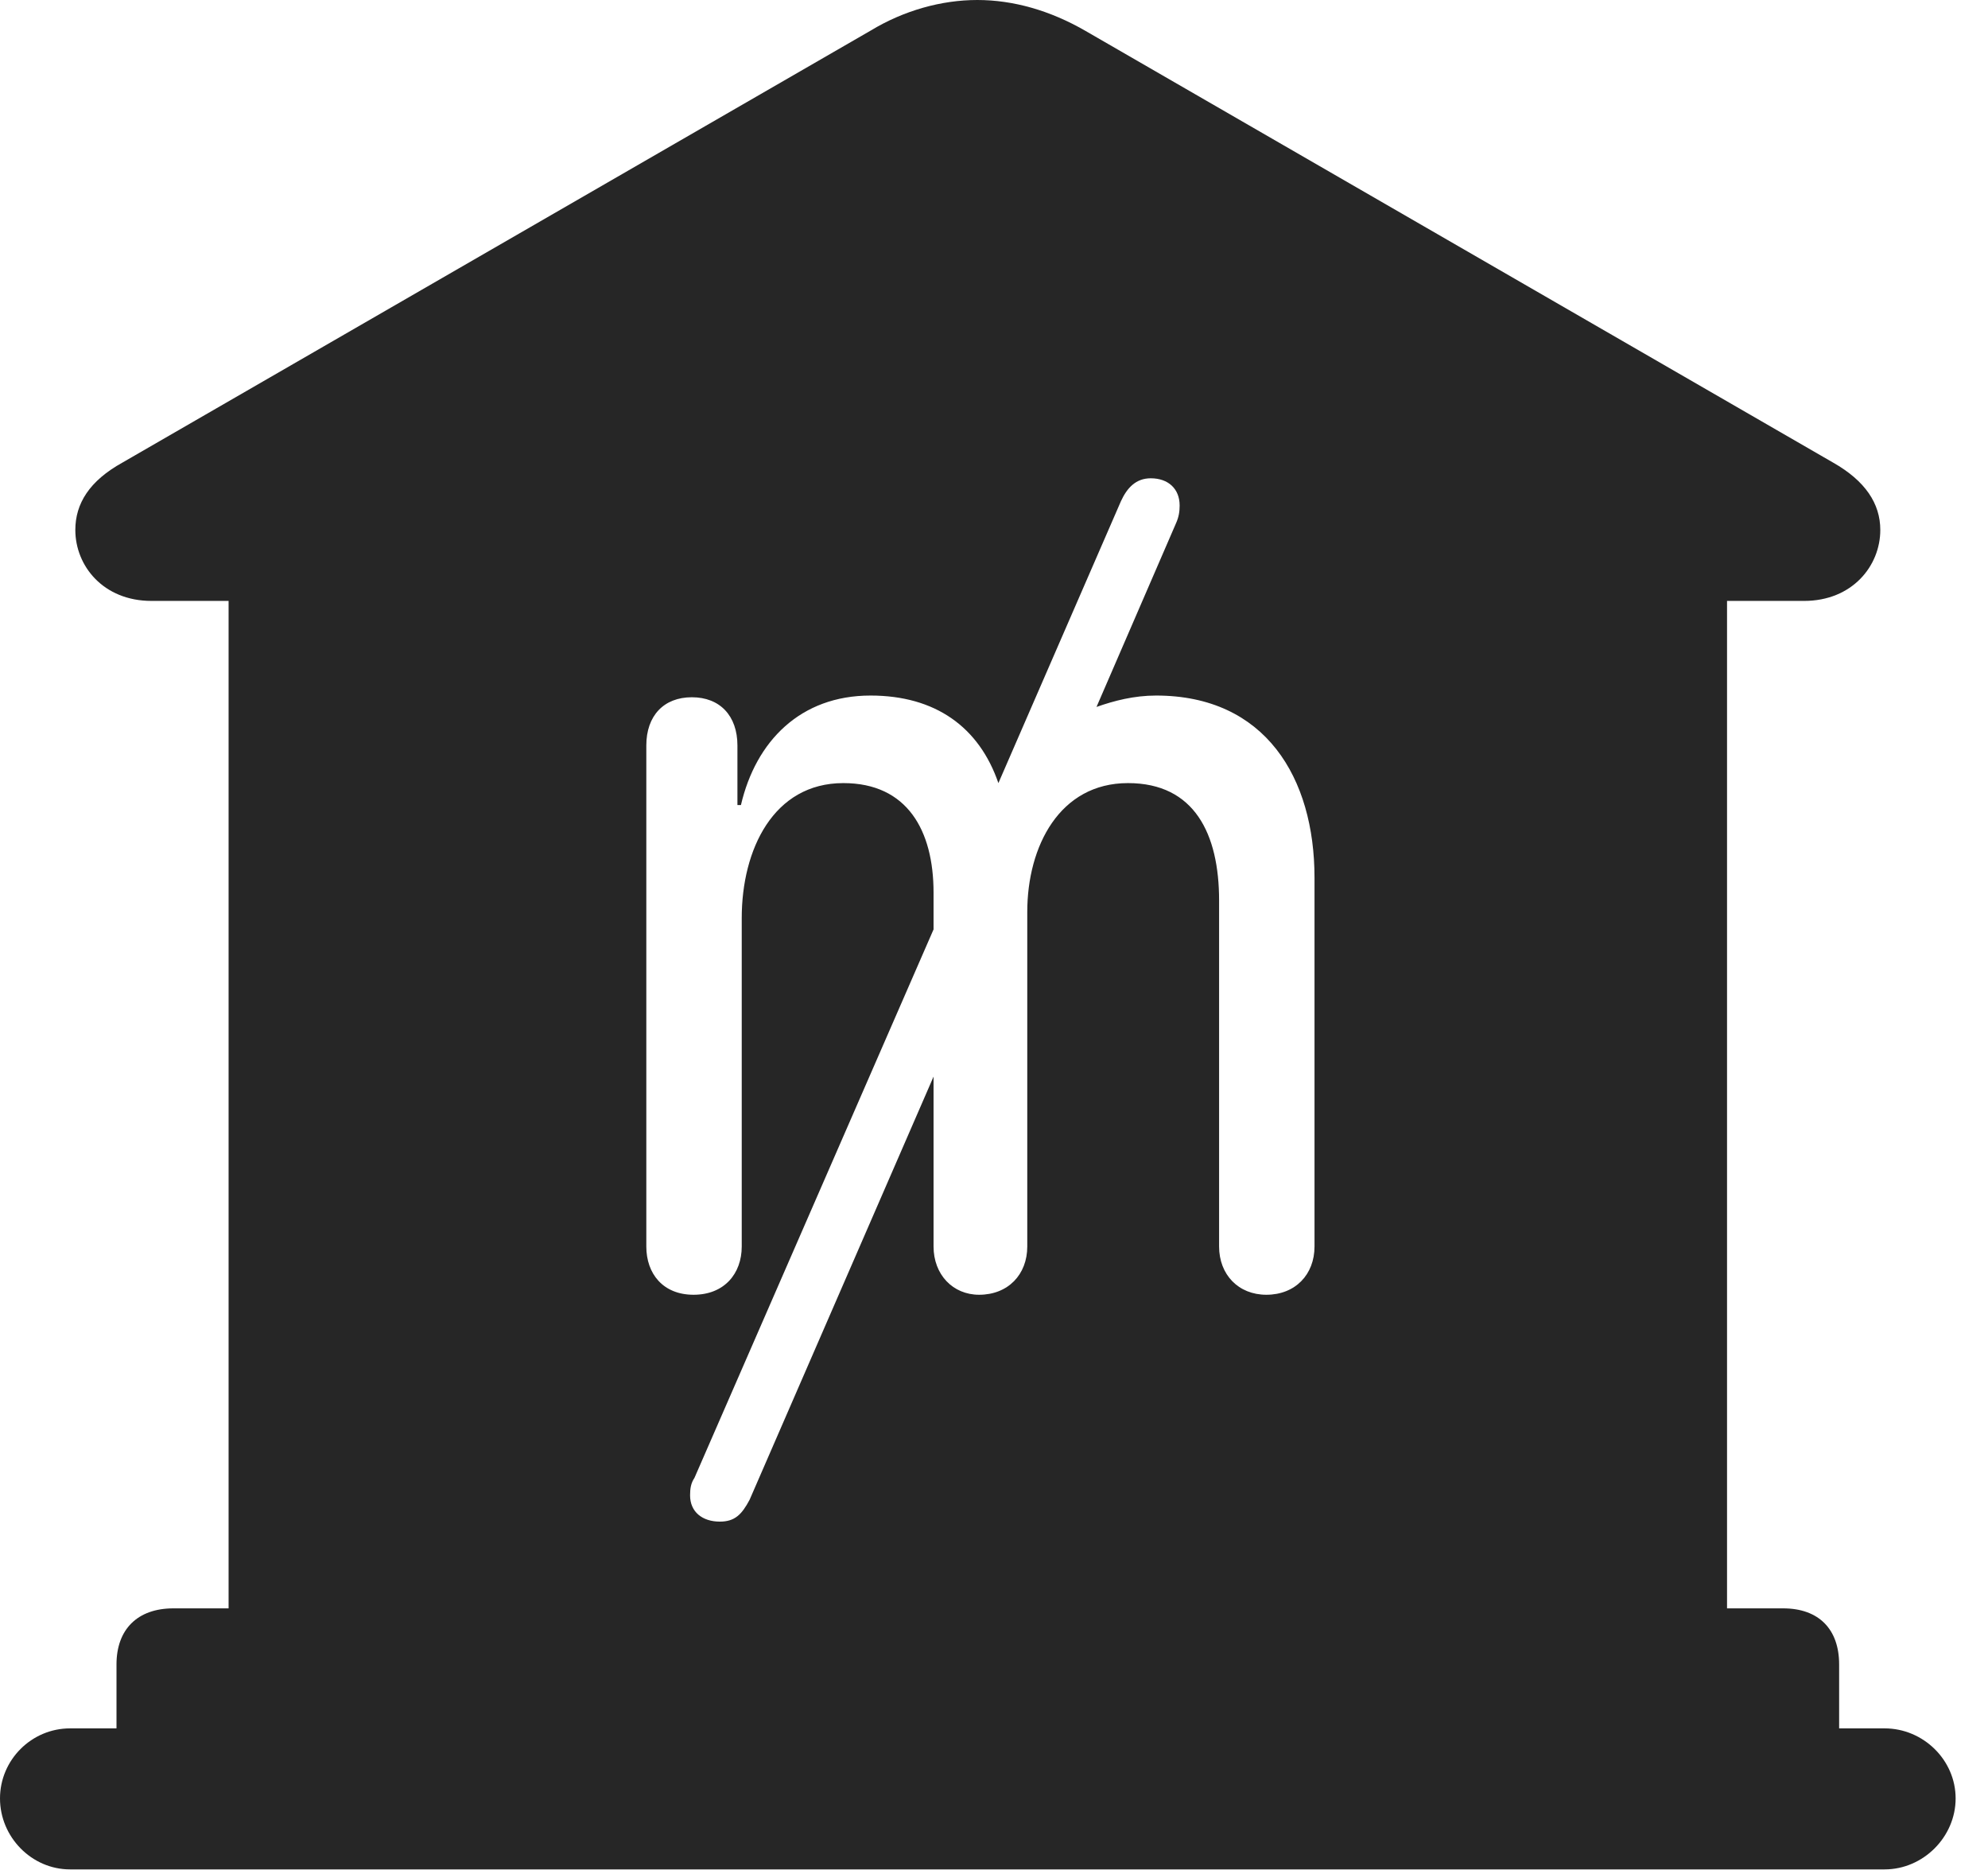 <?xml version="1.0" encoding="UTF-8"?>
<!--Generator: Apple Native CoreSVG 326-->
<!DOCTYPE svg
PUBLIC "-//W3C//DTD SVG 1.1//EN"
       "http://www.w3.org/Graphics/SVG/1.1/DTD/svg11.dtd">
<svg version="1.1" xmlns="http://www.w3.org/2000/svg" xmlns:xlink="http://www.w3.org/1999/xlink" viewBox="0 0 22.168 20.85">
 <g>
  <rect height="20.85" opacity="0" width="22.168" x="0" y="0"/>
  <path d="M12.1 0.342L20.439 5.156C20.801 5.361 20.967 5.615 20.967 5.908C20.967 6.309 20.654 6.699 20.117 6.699L19.258 6.699L19.258 17.93L19.883 17.93C20.283 17.93 20.508 18.164 20.508 18.555L20.508 19.268L21.016 19.268C21.445 19.268 21.807 19.619 21.807 20.049C21.807 20.479 21.445 20.84 21.016 20.84L0.781 20.84C0.352 20.84 0 20.479 0 20.049C0 19.619 0.352 19.268 0.781 19.268L1.299 19.268L1.299 18.555C1.299 18.164 1.533 17.93 1.934 17.93L2.549 17.93L2.549 6.699L1.689 6.699C1.152 6.699 0.84 6.309 0.84 5.908C0.84 5.615 0.996 5.361 1.367 5.156L9.707 0.342C10.078 0.117 10.498 0 10.898 0C11.299 0 11.709 0.117 12.1 0.342ZM12.5 5.586L11.133 8.73C10.918 8.105 10.43 7.754 9.707 7.754C8.926 7.754 8.428 8.262 8.262 8.975L8.223 8.975L8.223 8.311C8.223 7.979 8.027 7.773 7.715 7.773C7.402 7.773 7.207 7.979 7.207 8.311L7.207 13.896C7.207 14.199 7.393 14.434 7.734 14.434C8.076 14.434 8.271 14.199 8.271 13.896L8.271 10.234C8.271 9.473 8.623 8.73 9.404 8.73C10.117 8.73 10.41 9.258 10.41 9.951L10.41 10.361L7.744 16.475C7.705 16.533 7.695 16.592 7.695 16.67C7.695 16.855 7.832 16.963 8.027 16.963C8.193 16.963 8.271 16.885 8.359 16.719L10.41 12.002L10.41 13.896C10.41 14.209 10.625 14.434 10.918 14.434C11.24 14.434 11.455 14.209 11.455 13.896L11.455 10.166C11.455 9.434 11.816 8.73 12.578 8.73C13.32 8.73 13.594 9.297 13.594 10.039L13.594 13.896C13.594 14.209 13.809 14.434 14.121 14.434C14.443 14.434 14.658 14.209 14.658 13.896L14.658 9.785C14.658 8.672 14.111 7.754 12.891 7.754C12.646 7.754 12.422 7.812 12.227 7.881L13.115 5.83C13.145 5.762 13.154 5.703 13.154 5.635C13.154 5.449 13.027 5.332 12.832 5.332C12.666 5.332 12.568 5.439 12.5 5.586Z" fill="black" fill-opacity="0.85"/>
 </g>
</svg>
